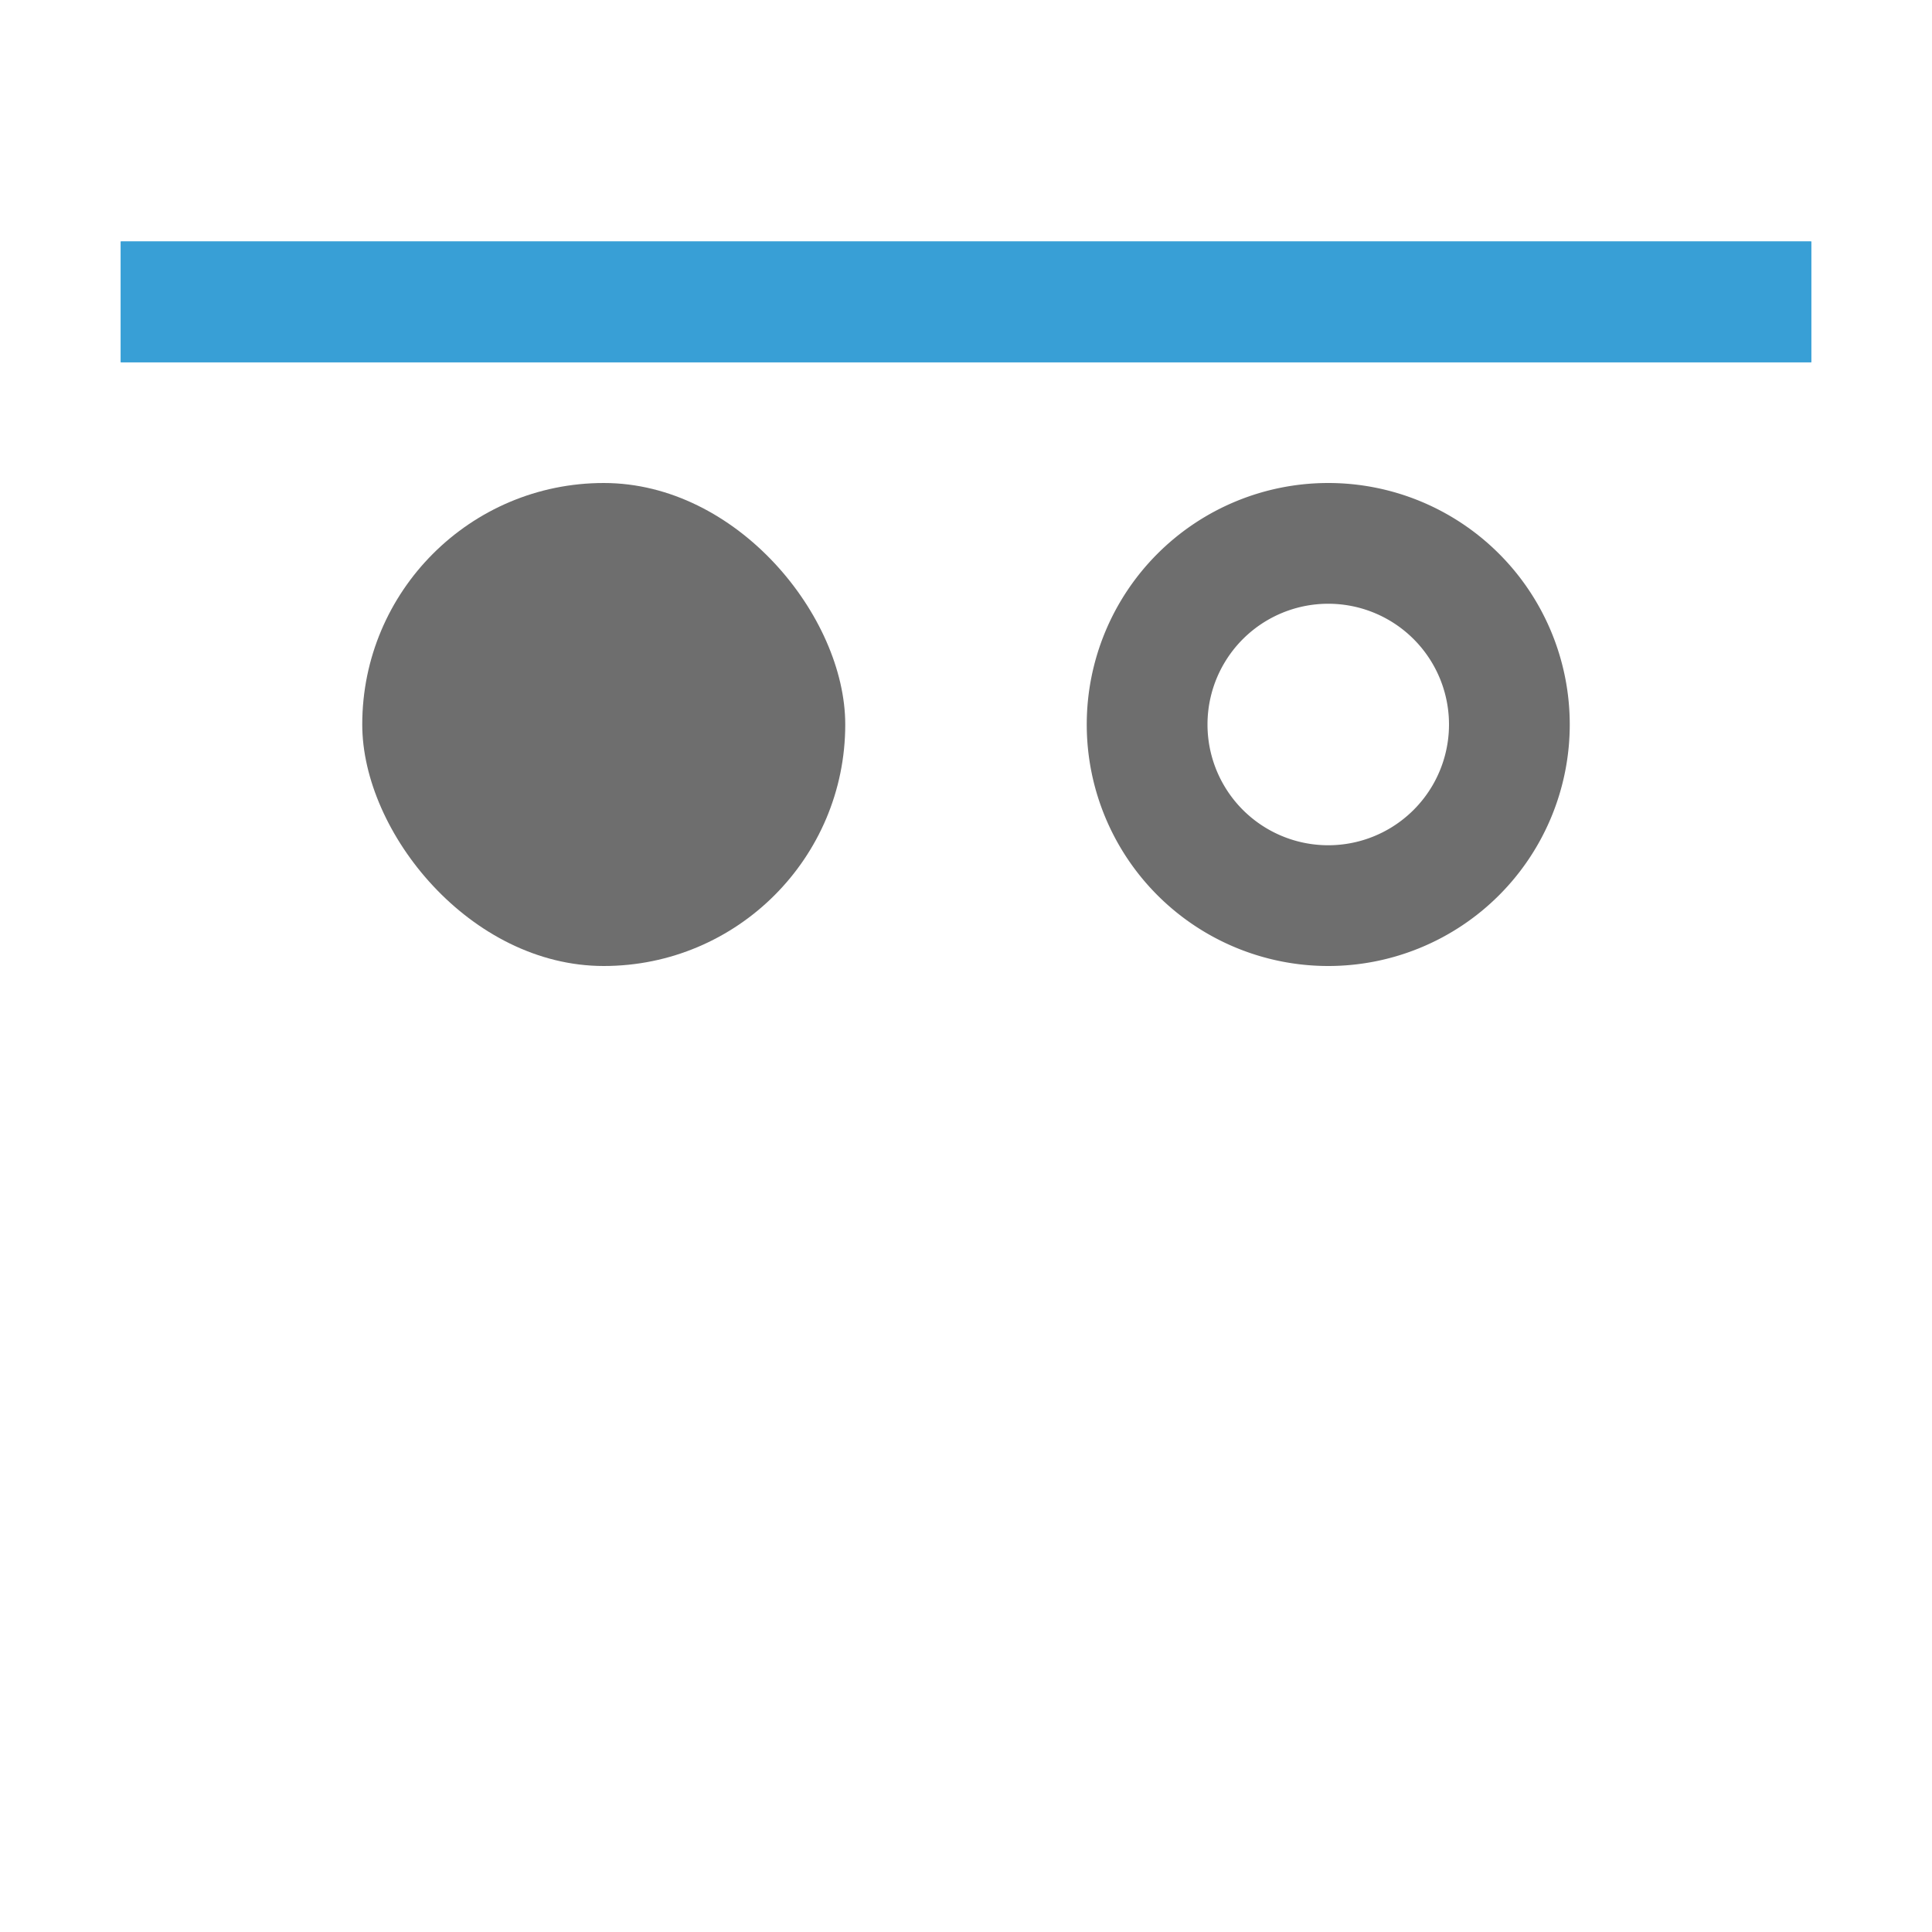 <svg width="16" height="16" viewBox="0 0 16 16" xmlns="http://www.w3.org/2000/svg"><rect width="16" height="16" fill="none"/><g fill="none" fill-rule="evenodd"><path fill="#389FD6" d="M1 2v1h14V2z"/><path fill="#389FD6" d="M1 2v1h14V2z"/><rect fill="#6E6E6E" x="3" y="4" width="4" height="4" rx="2"/><path d="M11 5a1 1 0 1 0 0 2 1 1 0 0 0 0-2zm0-1a2 2 0 1 1 0 4 2 2 0 0 1 0-4z" fill="#6E6E6E"/></g></svg>